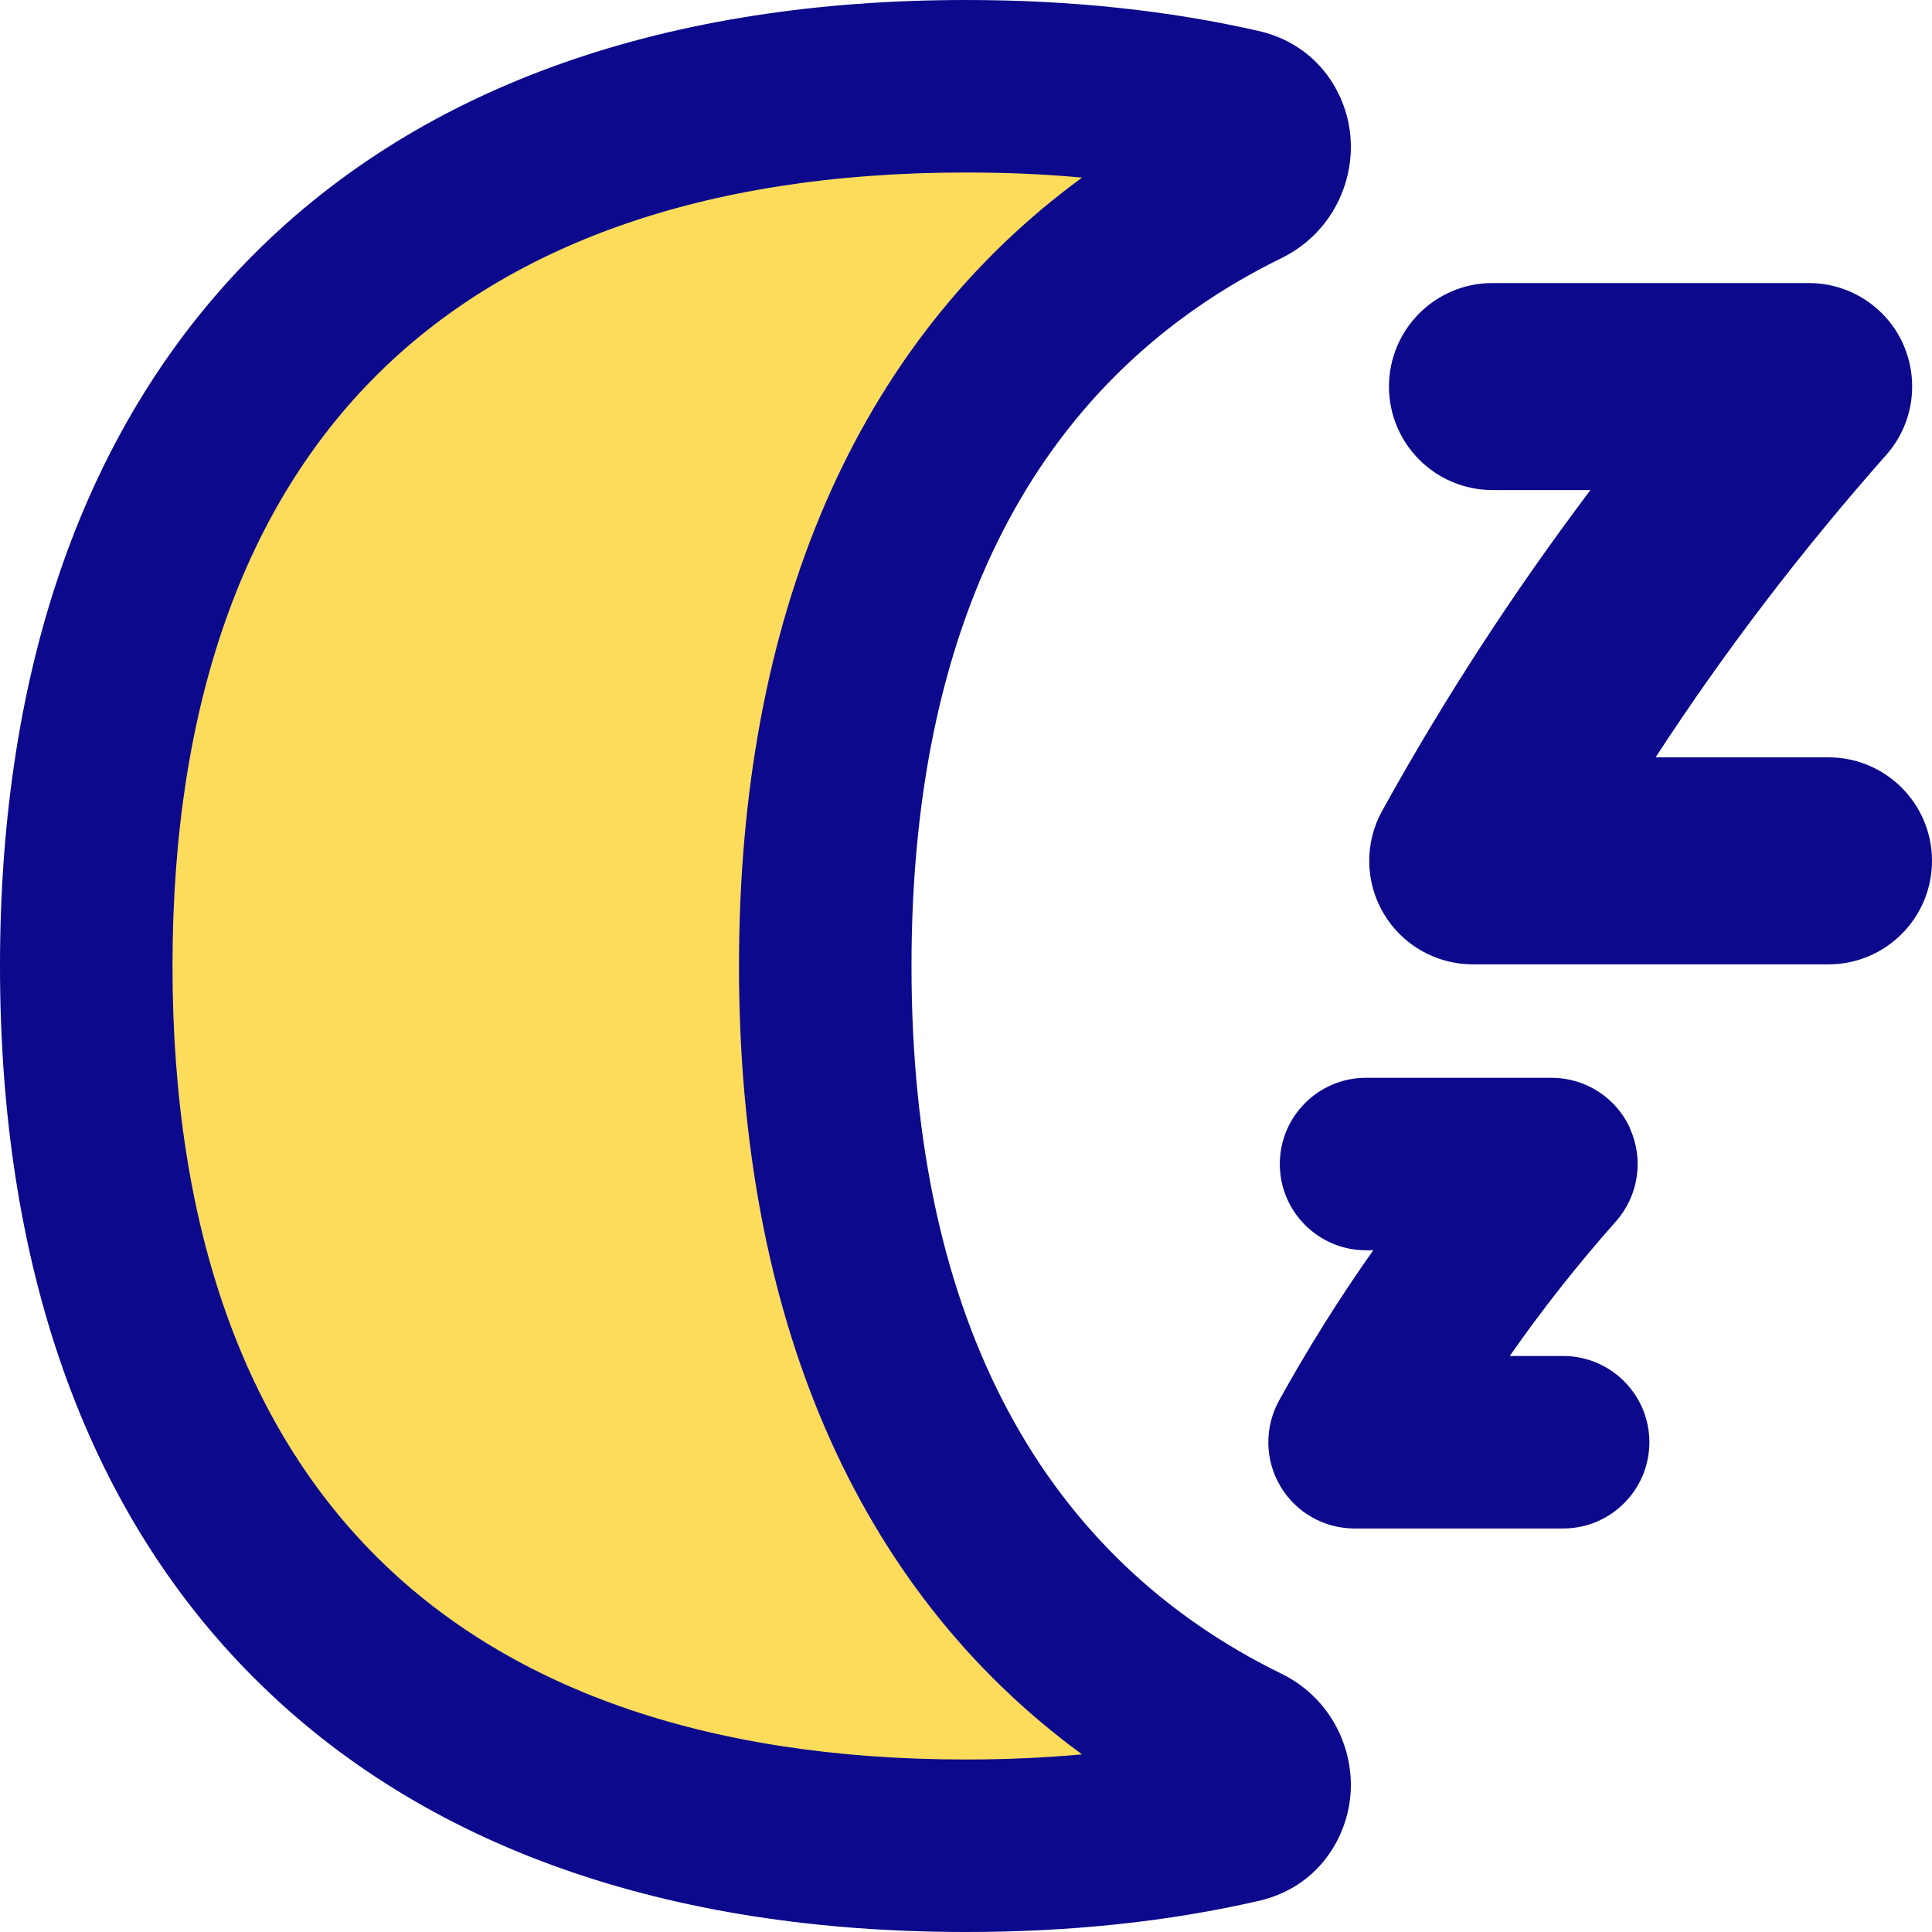 <svg xmlns="http://www.w3.org/2000/svg" fill="none" viewBox="0 0 14 14" id="Snooze--Streamline-Flex">
  <desc>
    Snooze Streamline Icon: https://streamlinehq.com
  </desc>
  <g id="snooze--nap-sleep-rest-break-clock-bed-time-moon">
    <path id="Vector" fill="#fddc5c" d="M7 13.375c0.717 0 1.379 -0.071 1.983 -0.21 0.231 -0.053 0.24 -0.371 0.027 -0.475C7.044 11.728 5.98 9.778 5.98 7c0 -2.778 1.064 -4.728 3.03 -5.69 0.213 -0.104 0.204 -0.422 -0.027 -0.475C8.379 0.696 7.717 0.625 7 0.625 2.92 0.625 0.625 2.92 0.625 7S2.92 13.375 7 13.375Z" stroke-width="1"></path>
    <path id="Union" fill="#0c098c" fill-rule="evenodd" d="M1.25 7c0 -1.925 0.539 -3.341 1.474 -4.276C3.659 1.789 5.075 1.25 7 1.25c0.292 0 0.572 0.012 0.841 0.037C6.195 2.491 5.355 4.475 5.355 7c0 2.525 0.84 4.509 2.486 5.713 -0.269 0.024 -0.549 0.037 -0.841 0.037 -1.925 0 -3.341 -0.539 -4.276 -1.474C1.789 10.341 1.25 8.925 1.25 7ZM7 0C4.845 0 3.073 0.608 1.841 1.841S0 4.845 0 7s0.608 3.927 1.841 5.159C3.073 13.392 4.845 14 7 14c0.758 0 1.467 -0.075 2.123 -0.226 0.426 -0.098 0.649 -0.459 0.665 -0.799 0.015 -0.326 -0.154 -0.676 -0.503 -0.847C7.588 11.298 6.605 9.607 6.605 7c0 -2.607 0.983 -4.298 2.68 -5.129 0.349 -0.171 0.518 -0.521 0.503 -0.847 -0.015 -0.34 -0.239 -0.701 -0.665 -0.799C8.467 0.075 7.758 0 7 0Zm6.791 2.493c-0.121 -0.269 -0.389 -0.442 -0.684 -0.442h-2.292c-0.414 0 -0.75 0.336 -0.75 0.75s0.336 0.75 0.75 0.75h0.71c-0.554 0.735 -1.056 1.505 -1.509 2.324 -0.129 0.232 -0.125 0.515 0.01 0.744 0.135 0.229 0.381 0.369 0.646 0.369H13.25c0.414 0 0.75 -0.336 0.75 -0.75s-0.336 -0.75 -0.75 -0.75h-1.253c0.5 -0.768 1.054 -1.493 1.671 -2.191 0.196 -0.221 0.243 -0.536 0.122 -0.805Zm-1.978 5.685c-0.101 -0.224 -0.324 -0.368 -0.57 -0.368H9.899c-0.345 0 -0.625 0.28 -0.625 0.625s0.28 0.625 0.625 0.625h0.052c-0.246 0.348 -0.472 0.709 -0.682 1.088 -0.107 0.194 -0.104 0.429 0.008 0.62 0.112 0.191 0.317 0.308 0.538 0.308h1.512c0.345 0 0.625 -0.28 0.625 -0.625 0 -0.345 -0.28 -0.625 -0.625 -0.625H10.94c0.236 -0.338 0.492 -0.662 0.77 -0.976 0.163 -0.184 0.203 -0.447 0.102 -0.671Z" clip-rule="evenodd" stroke-width="1"></path>
  </g>
</svg>